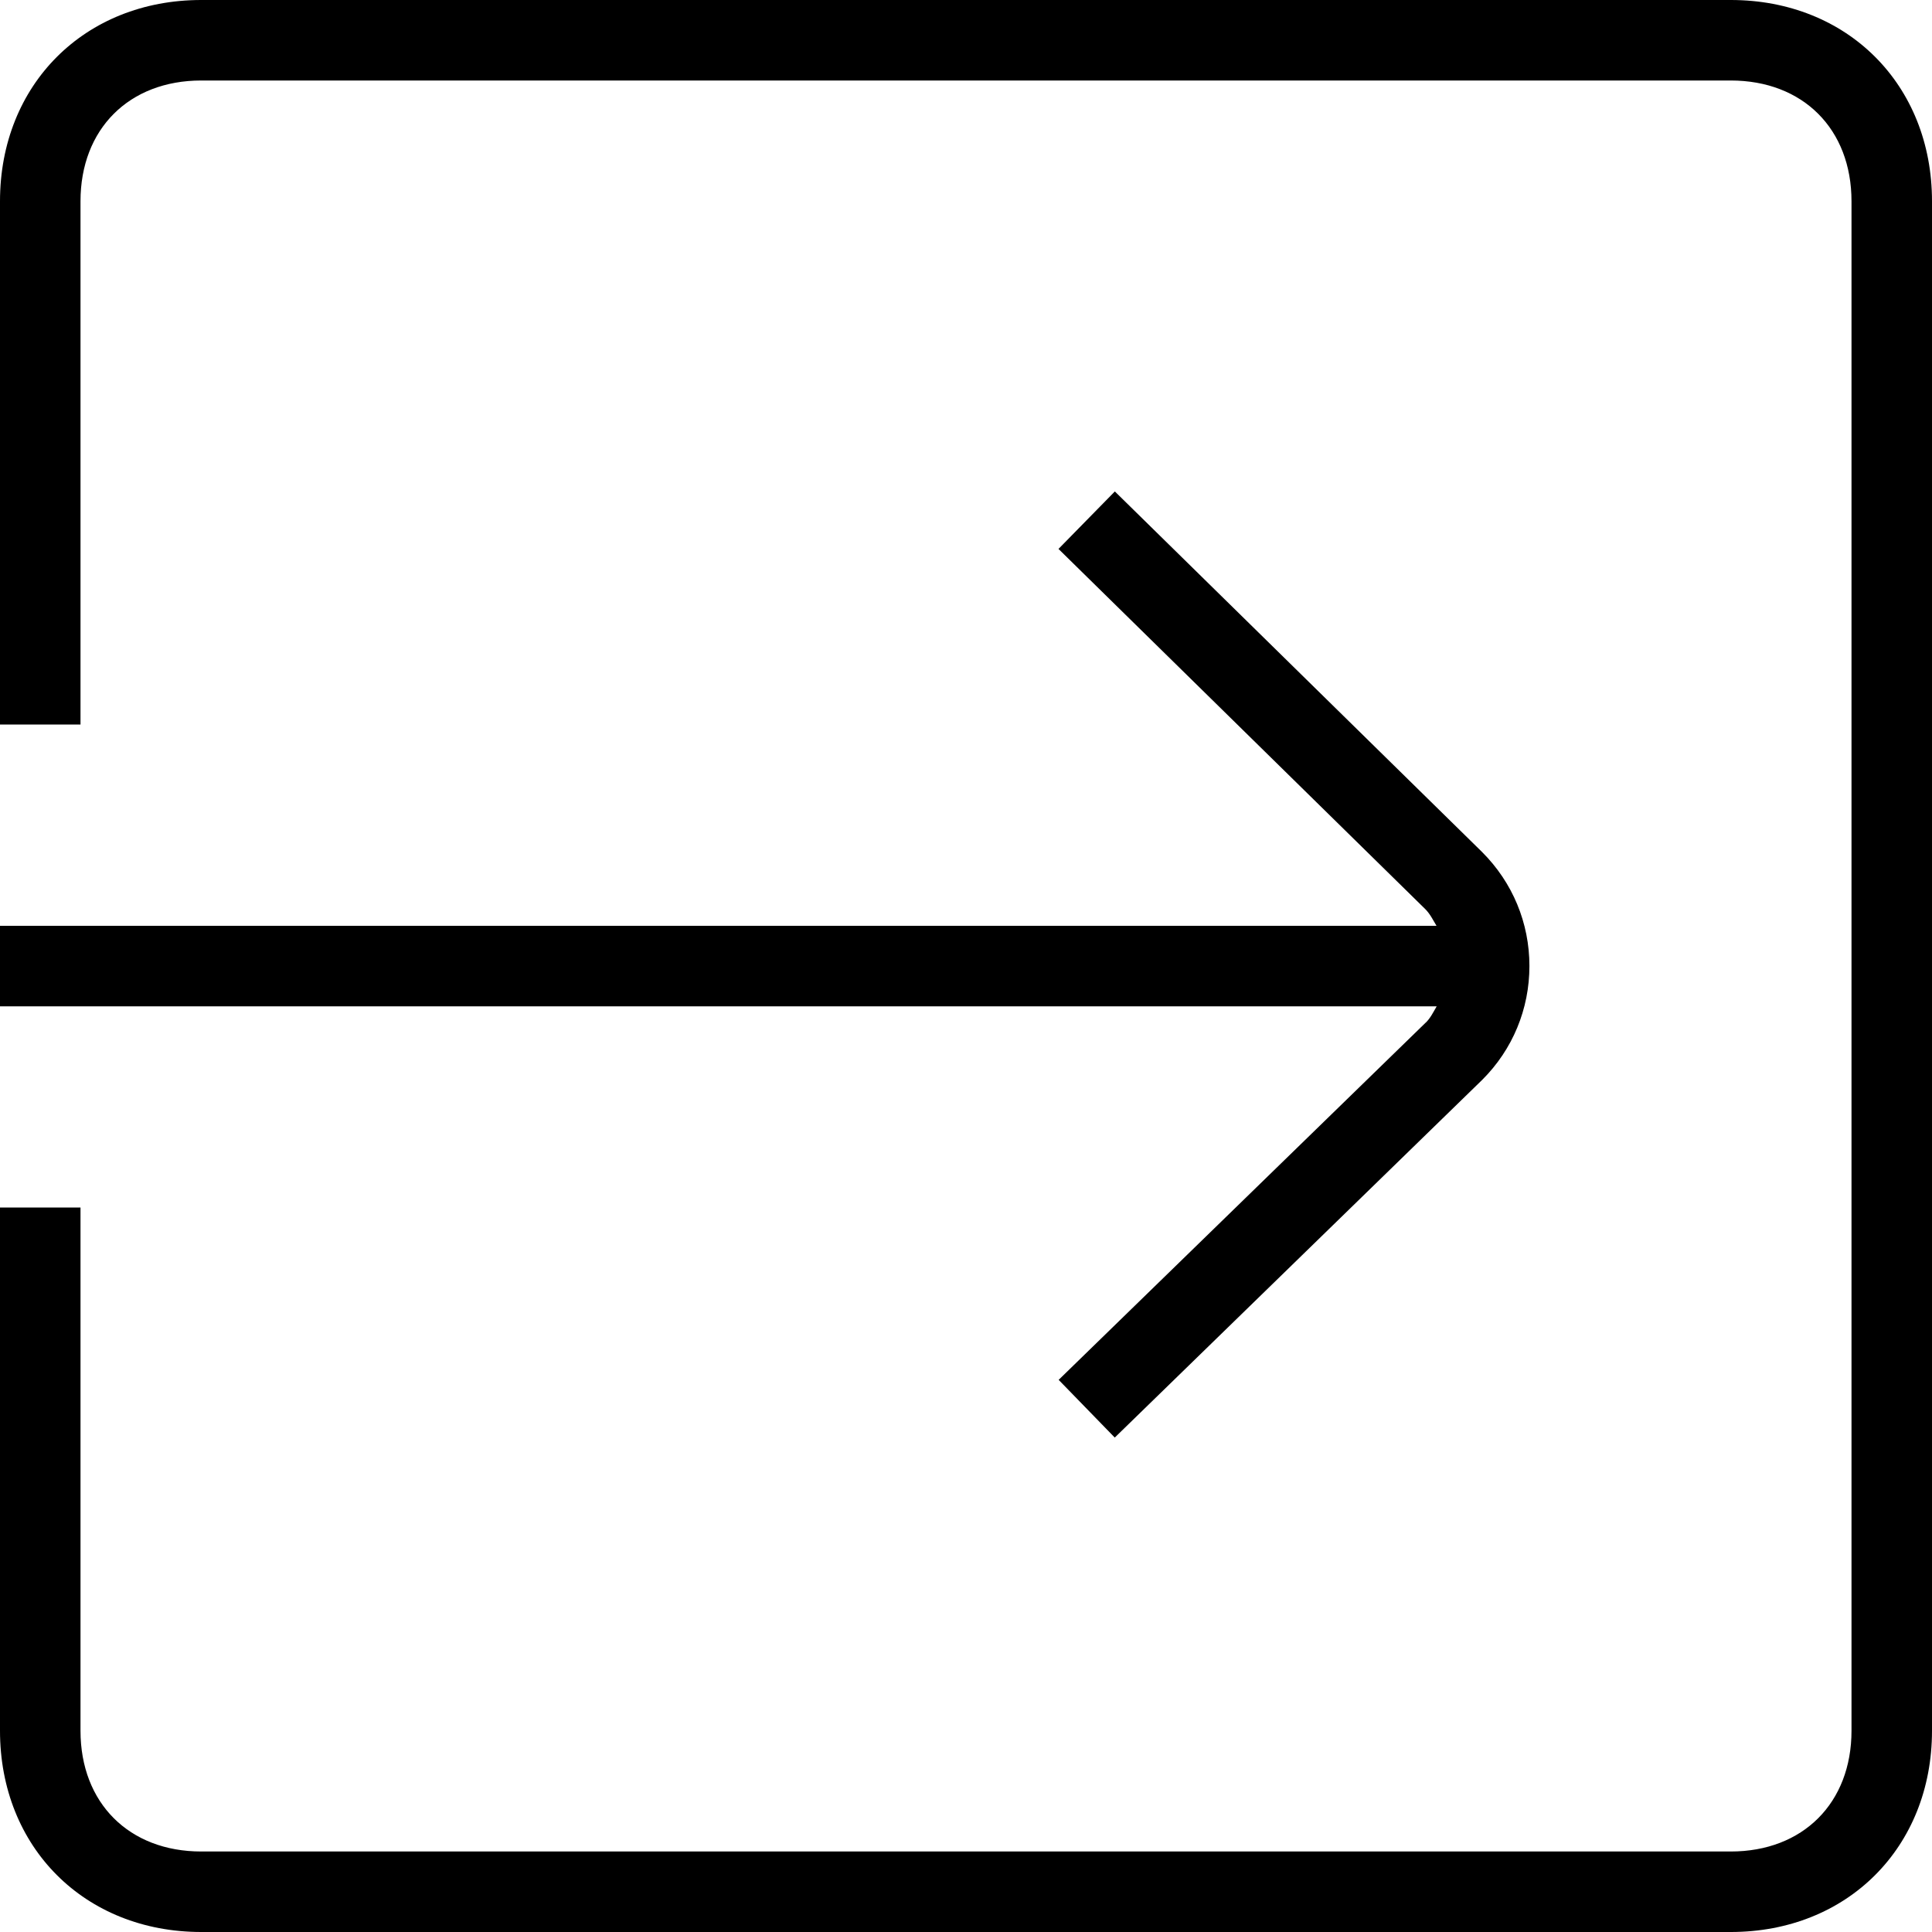 <?xml version="1.0" encoding="UTF-8"?>
<svg xmlns="http://www.w3.org/2000/svg" id="Layer_1" data-name="Layer 1" viewBox="0 0 24 24">
  <path d="m24,2.5v19c0,1.448-1.051,2.5-2.5,2.5H2.5c-1.449,0-2.5-1.052-2.5-2.5v-6.5h1v6.5c0,.897.603,1.5,1.5,1.5h19c.897,0,1.5-.603,1.5-1.5V2.5c0-.897-.603-1.5-1.5-1.5H2.5c-.897,0-1.5.603-1.5,1.5v6.5H0V2.5C0,1.051,1.051,0,2.5,0h19c1.449,0,2.5,1.051,2.5,2.5Zm-6.288,10.202l-4.561,4.439.697.717,4.565-4.444c.378-.377.586-.88.586-1.414s-.208-1.037-.589-1.417l-4.561-4.478-.7.714,4.557,4.475c.06.06.096.136.139.207H0v1h17.847c-.041.07-.076.144-.135.202Z"/>
</svg>
